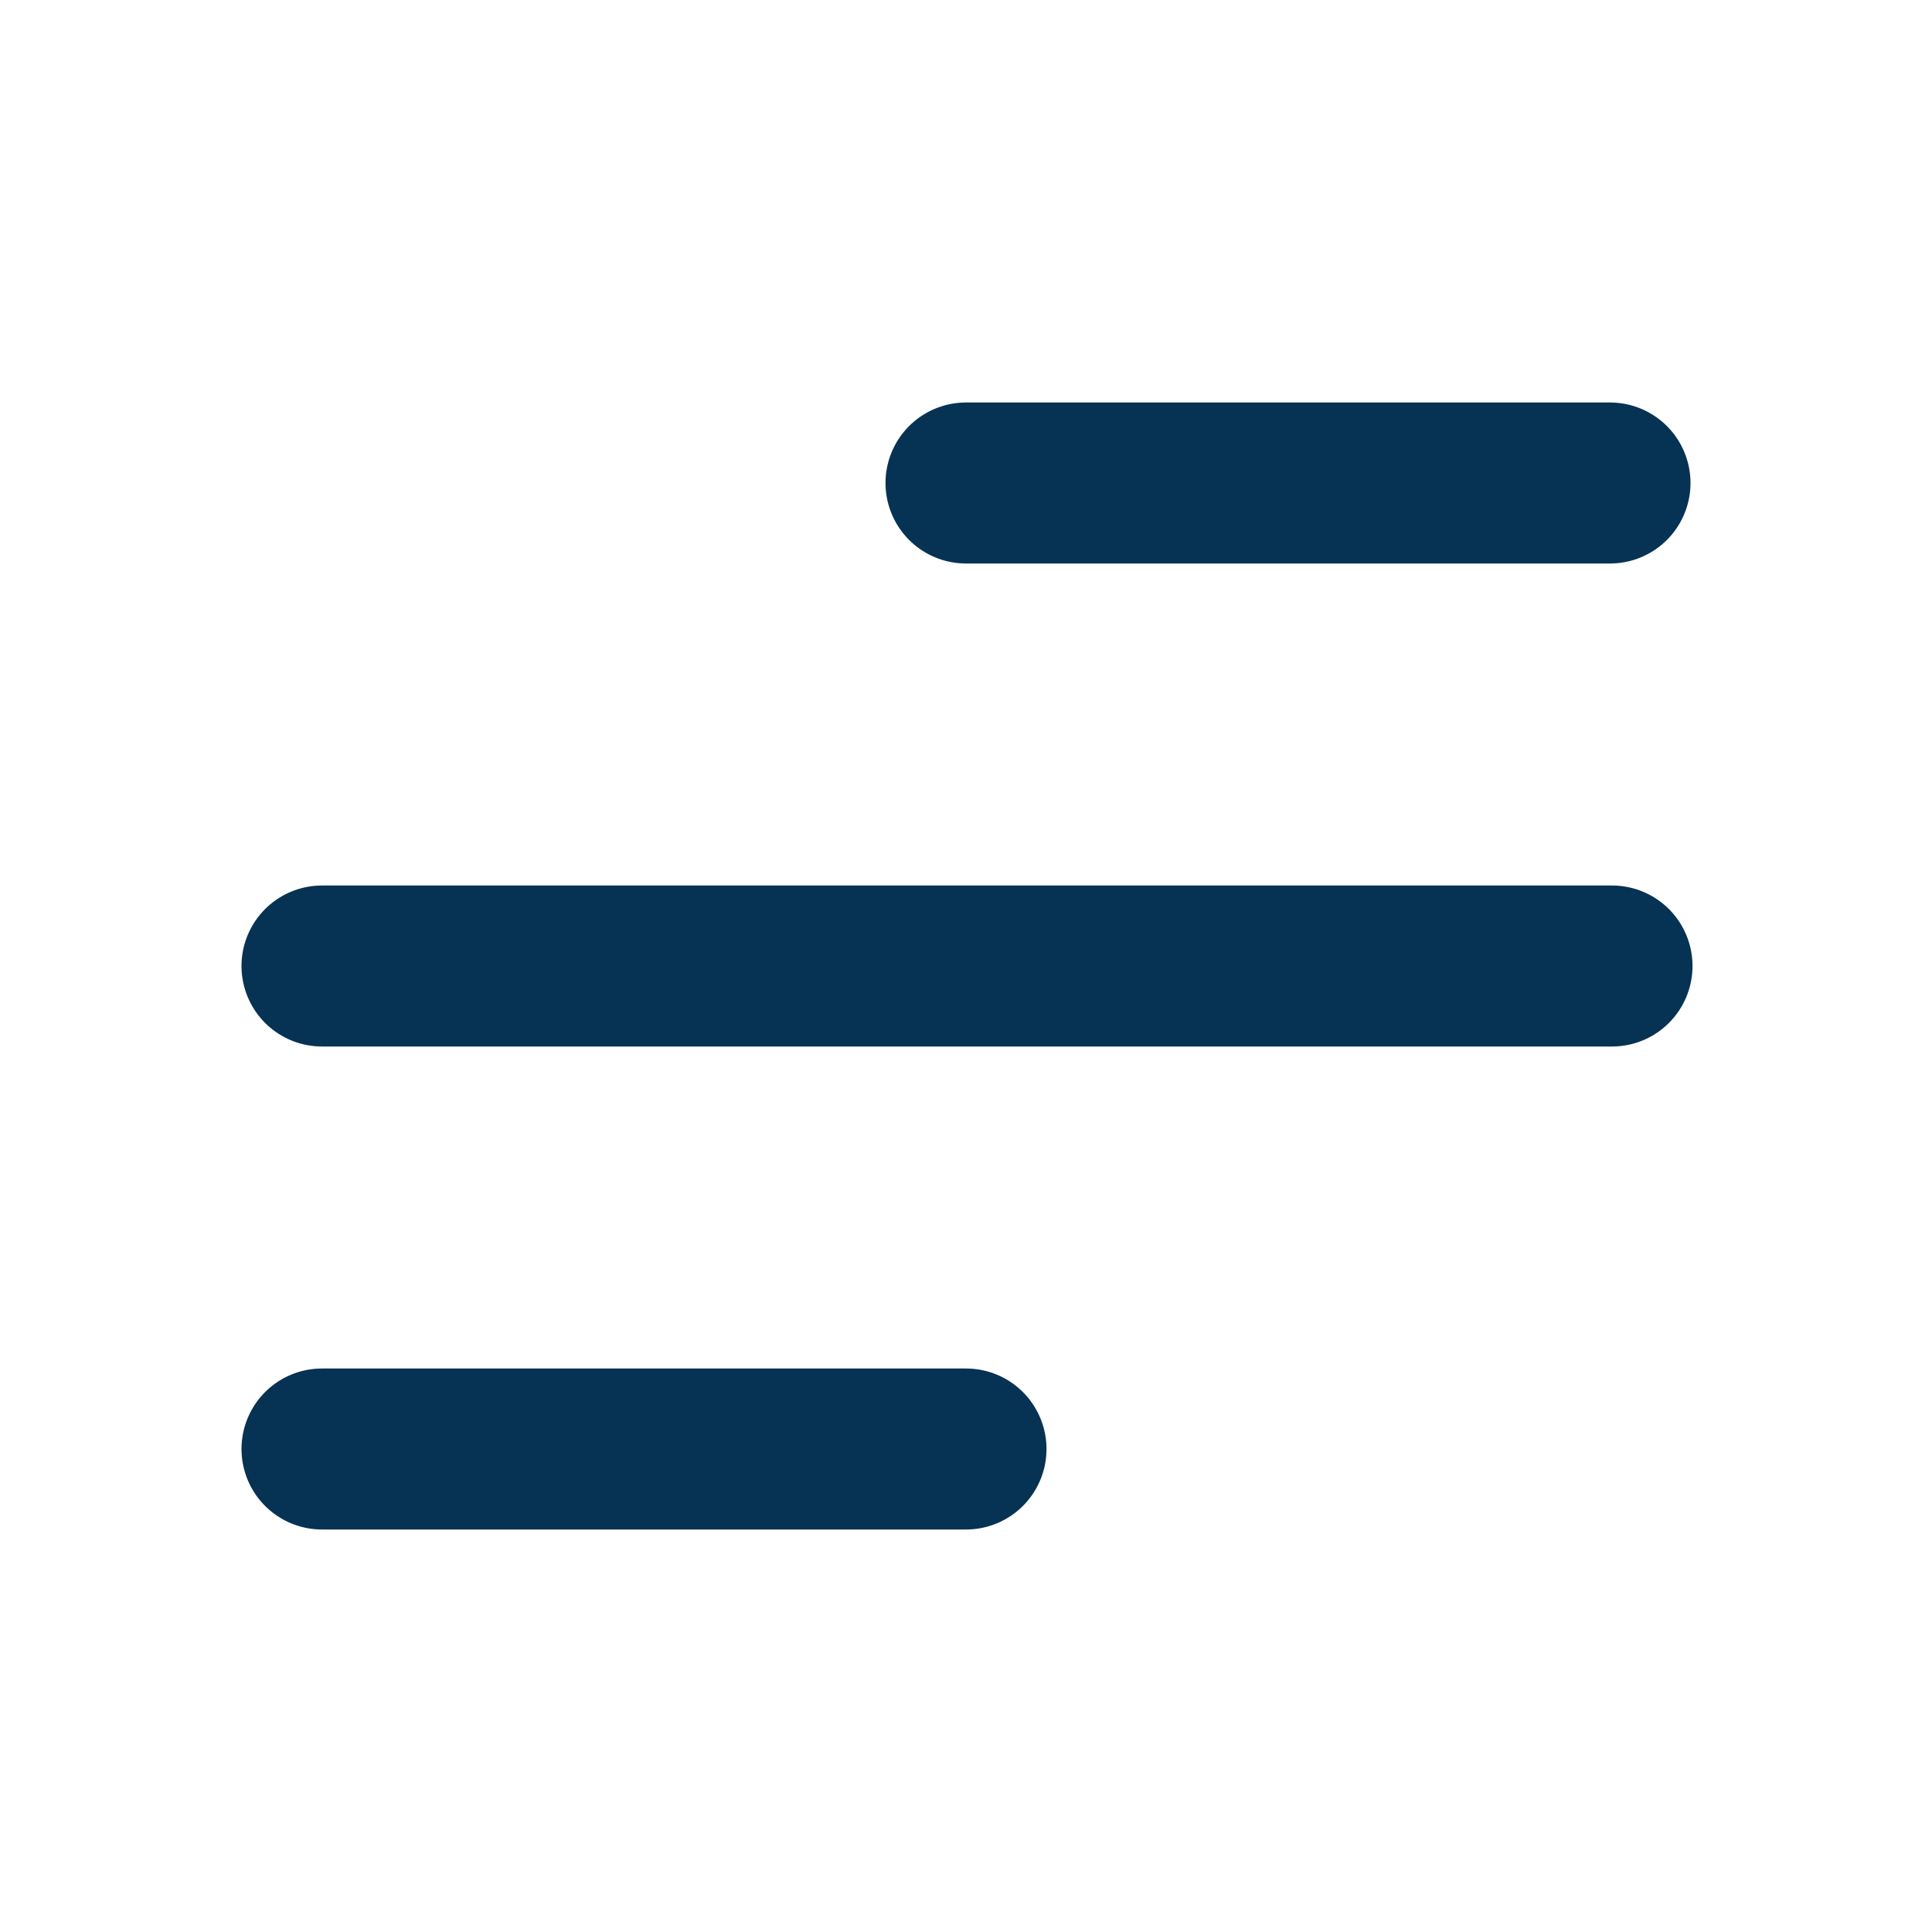 <svg width="48" height="48" viewBox="0 0 48 48" fill="none" xmlns="http://www.w3.org/2000/svg">
<path d="M8 24H40.05" stroke="#063254" stroke-width="4" stroke-miterlimit="10" stroke-linecap="round"/>
<path d="M24 12H40" stroke="#063254" stroke-width="4" stroke-miterlimit="10" stroke-linecap="round"/>
<path d="M8 36H24" stroke="#063254" stroke-width="4" stroke-miterlimit="10" stroke-linecap="round"/>
</svg>
